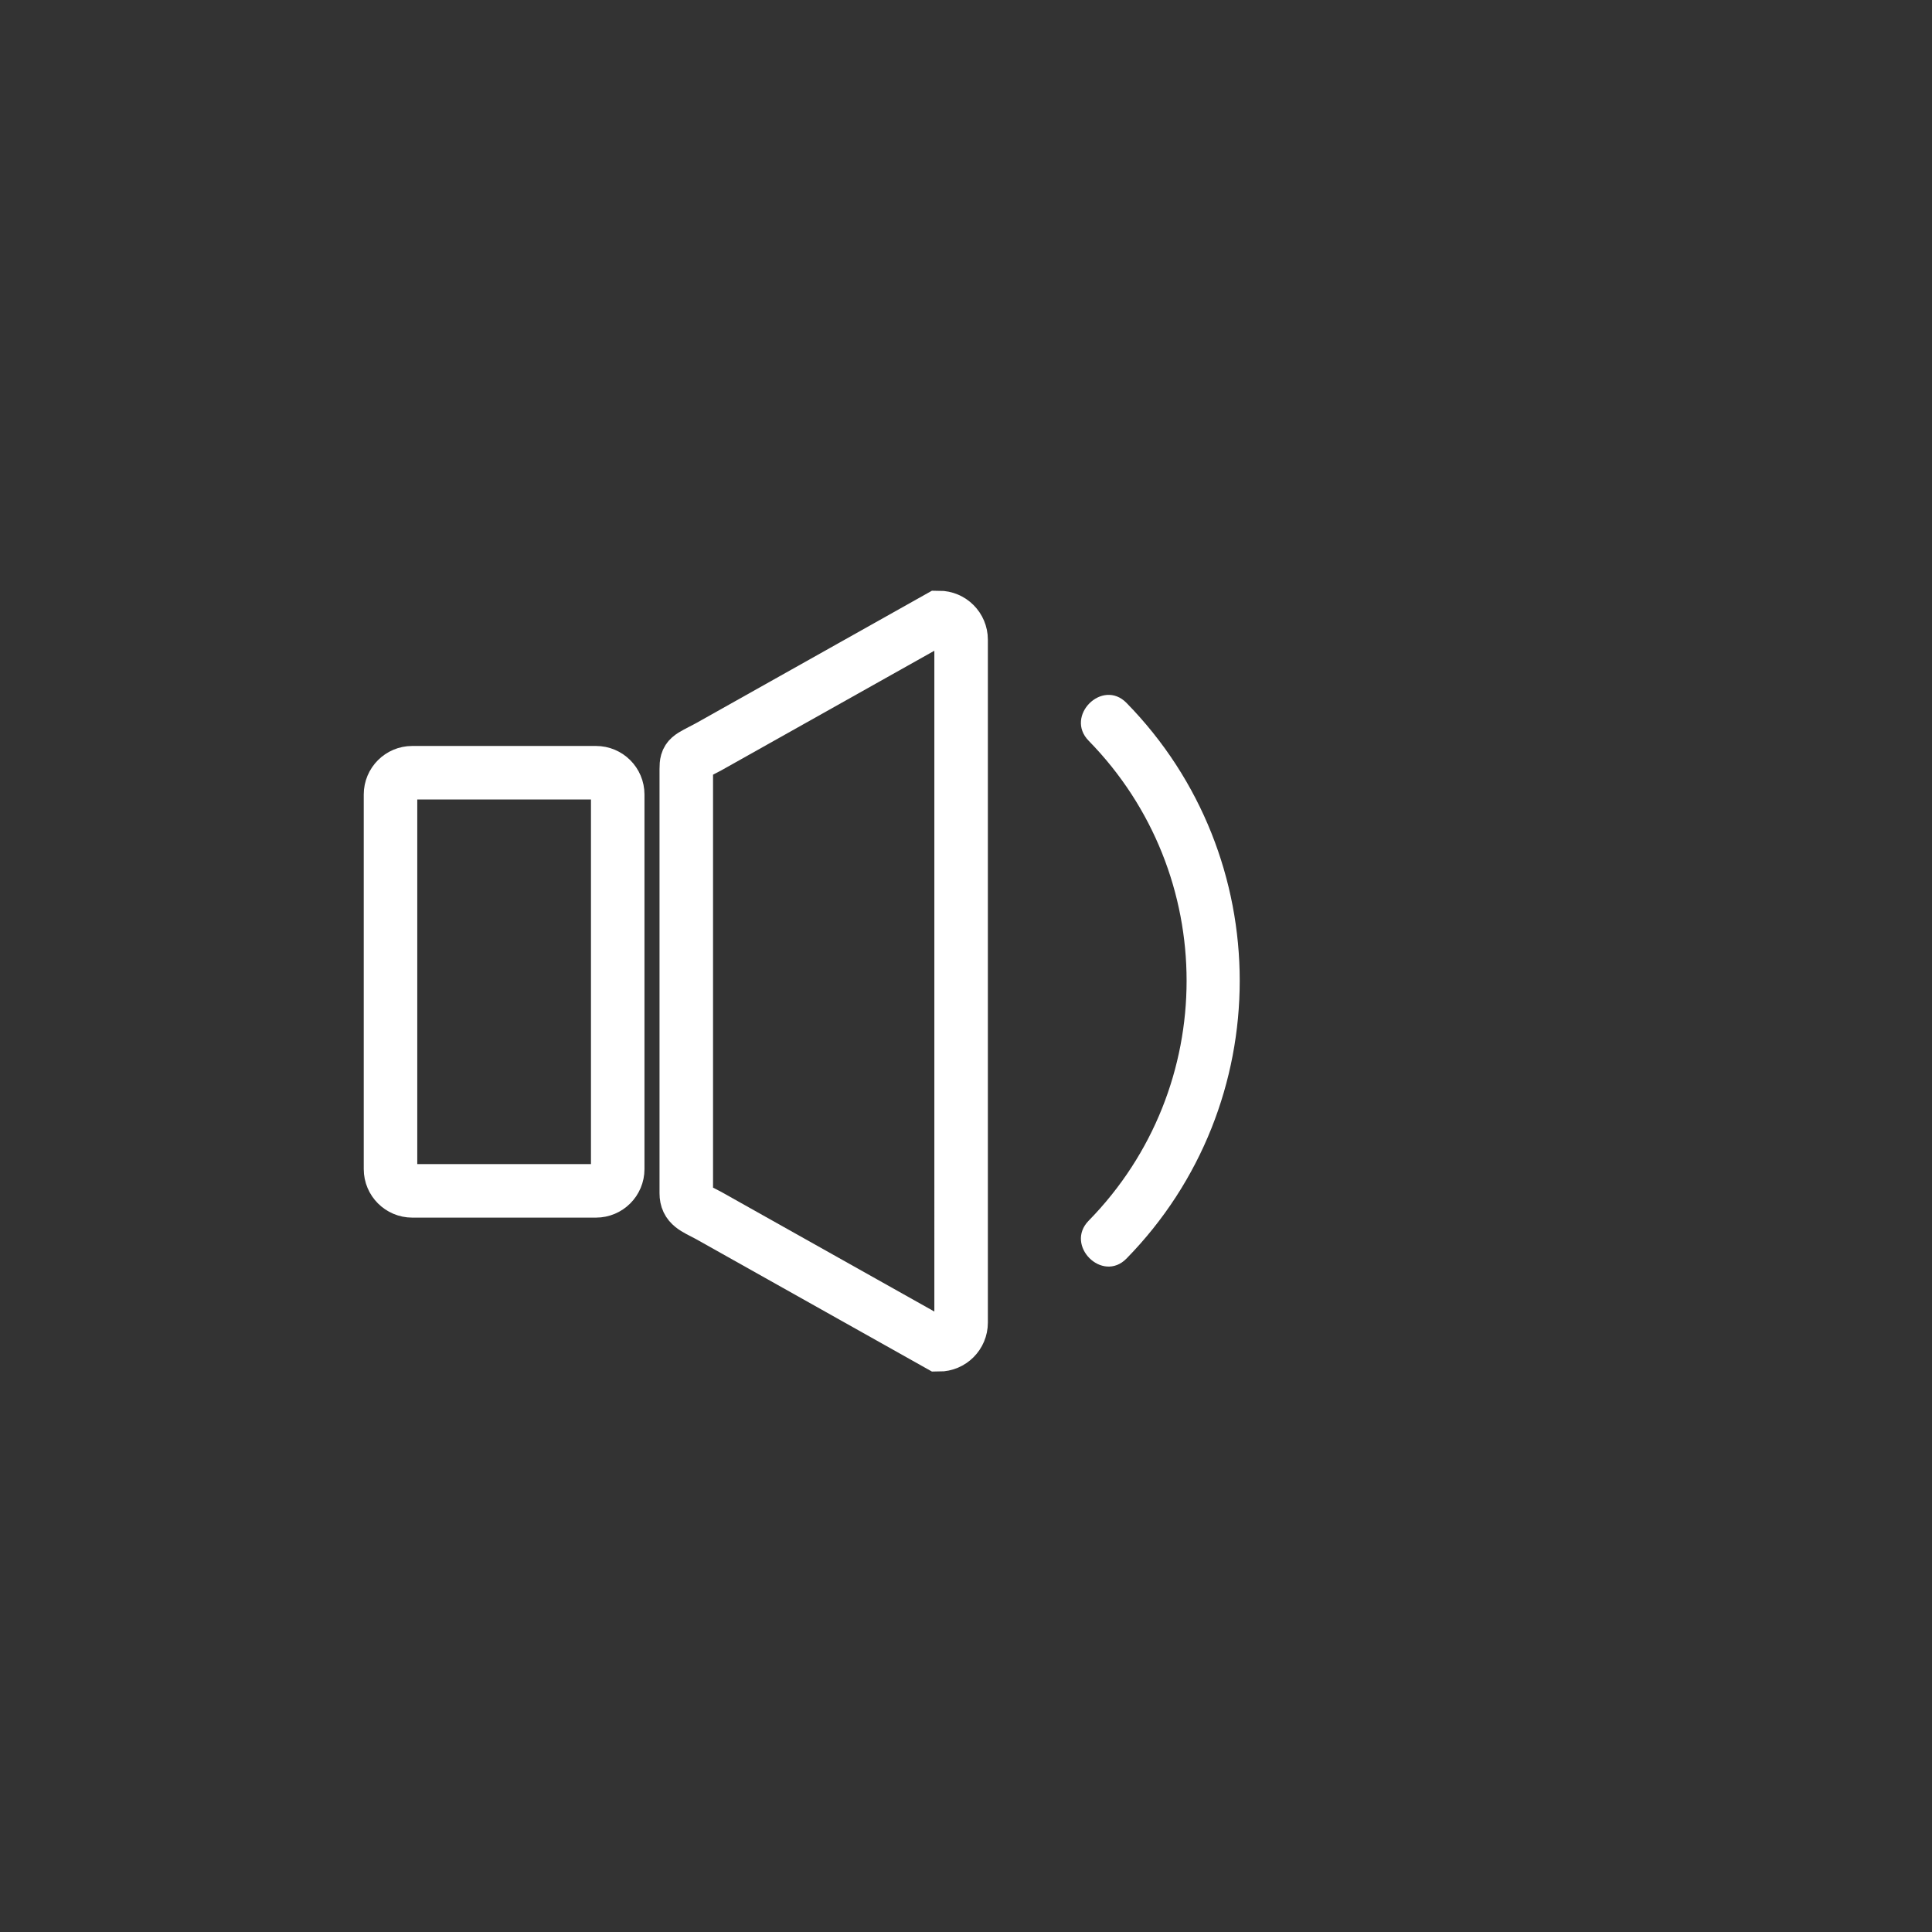 <?xml version="1.0" encoding="iso-8859-1"?>
<!-- Generator: Adobe Illustrator 16.0.0, SVG Export Plug-In . SVG Version: 6.00 Build 0)  -->
<!DOCTYPE svg PUBLIC "-//W3C//DTD SVG 1.1 Tiny//EN" "http://www.w3.org/Graphics/SVG/1.1/DTD/svg11-tiny.dtd">
<svg version="1.1" baseProfile="tiny" id="audio_x5F_volume_x5F_low"
	 xmlns="http://www.w3.org/2000/svg" xmlns:xlink="http://www.w3.org/1999/xlink" x="0px" y="0px" width="361px" height="361px"
	 viewBox="0 0 361 361" xml:space="preserve">
<rect x="0" y="0" width="361" height="361" fill="#333333" stroke="none"/>
<path fill="none" stroke="#FFFFFF" stroke-width="10" stroke-miterlimit="10" d="M72.968,218.451c0,2.246,1.82,4.065,4.065,4.065
	h34.323c2.245,0,4.065-1.819,4.065-4.065v-70.002c0-2.244-1.82-4.064-4.065-4.064H77.033c-2.245,0-4.065,1.82-4.065,4.064V218.451z"
	/>
<path fill="none" stroke="#FFFFFF" stroke-width="10" stroke-miterlimit="10" d="M179.586,247.134c0,2.289-1.855,4.145-4.145,4.145
	L132.378,227.1c-2.604-1.375-4.145-1.856-4.145-4.146v-79.252c0-2.289,0.426-2.168,4.145-4.145l43.063-24.179
	c2.29,0,4.145,1.855,4.145,4.145V247.134z"/>
<g>
	<path fill="#FFFFFF" d="M203.419,138.41c24.401,24.919,24.401,64.764,0,89.683c-4.513,4.609,2.554,11.685,7.071,7.071
		c28.208-28.807,28.208-75.018,0-103.825C205.973,126.726,198.906,133.801,203.419,138.41L203.419,138.41z"/>
</g>
</svg>
